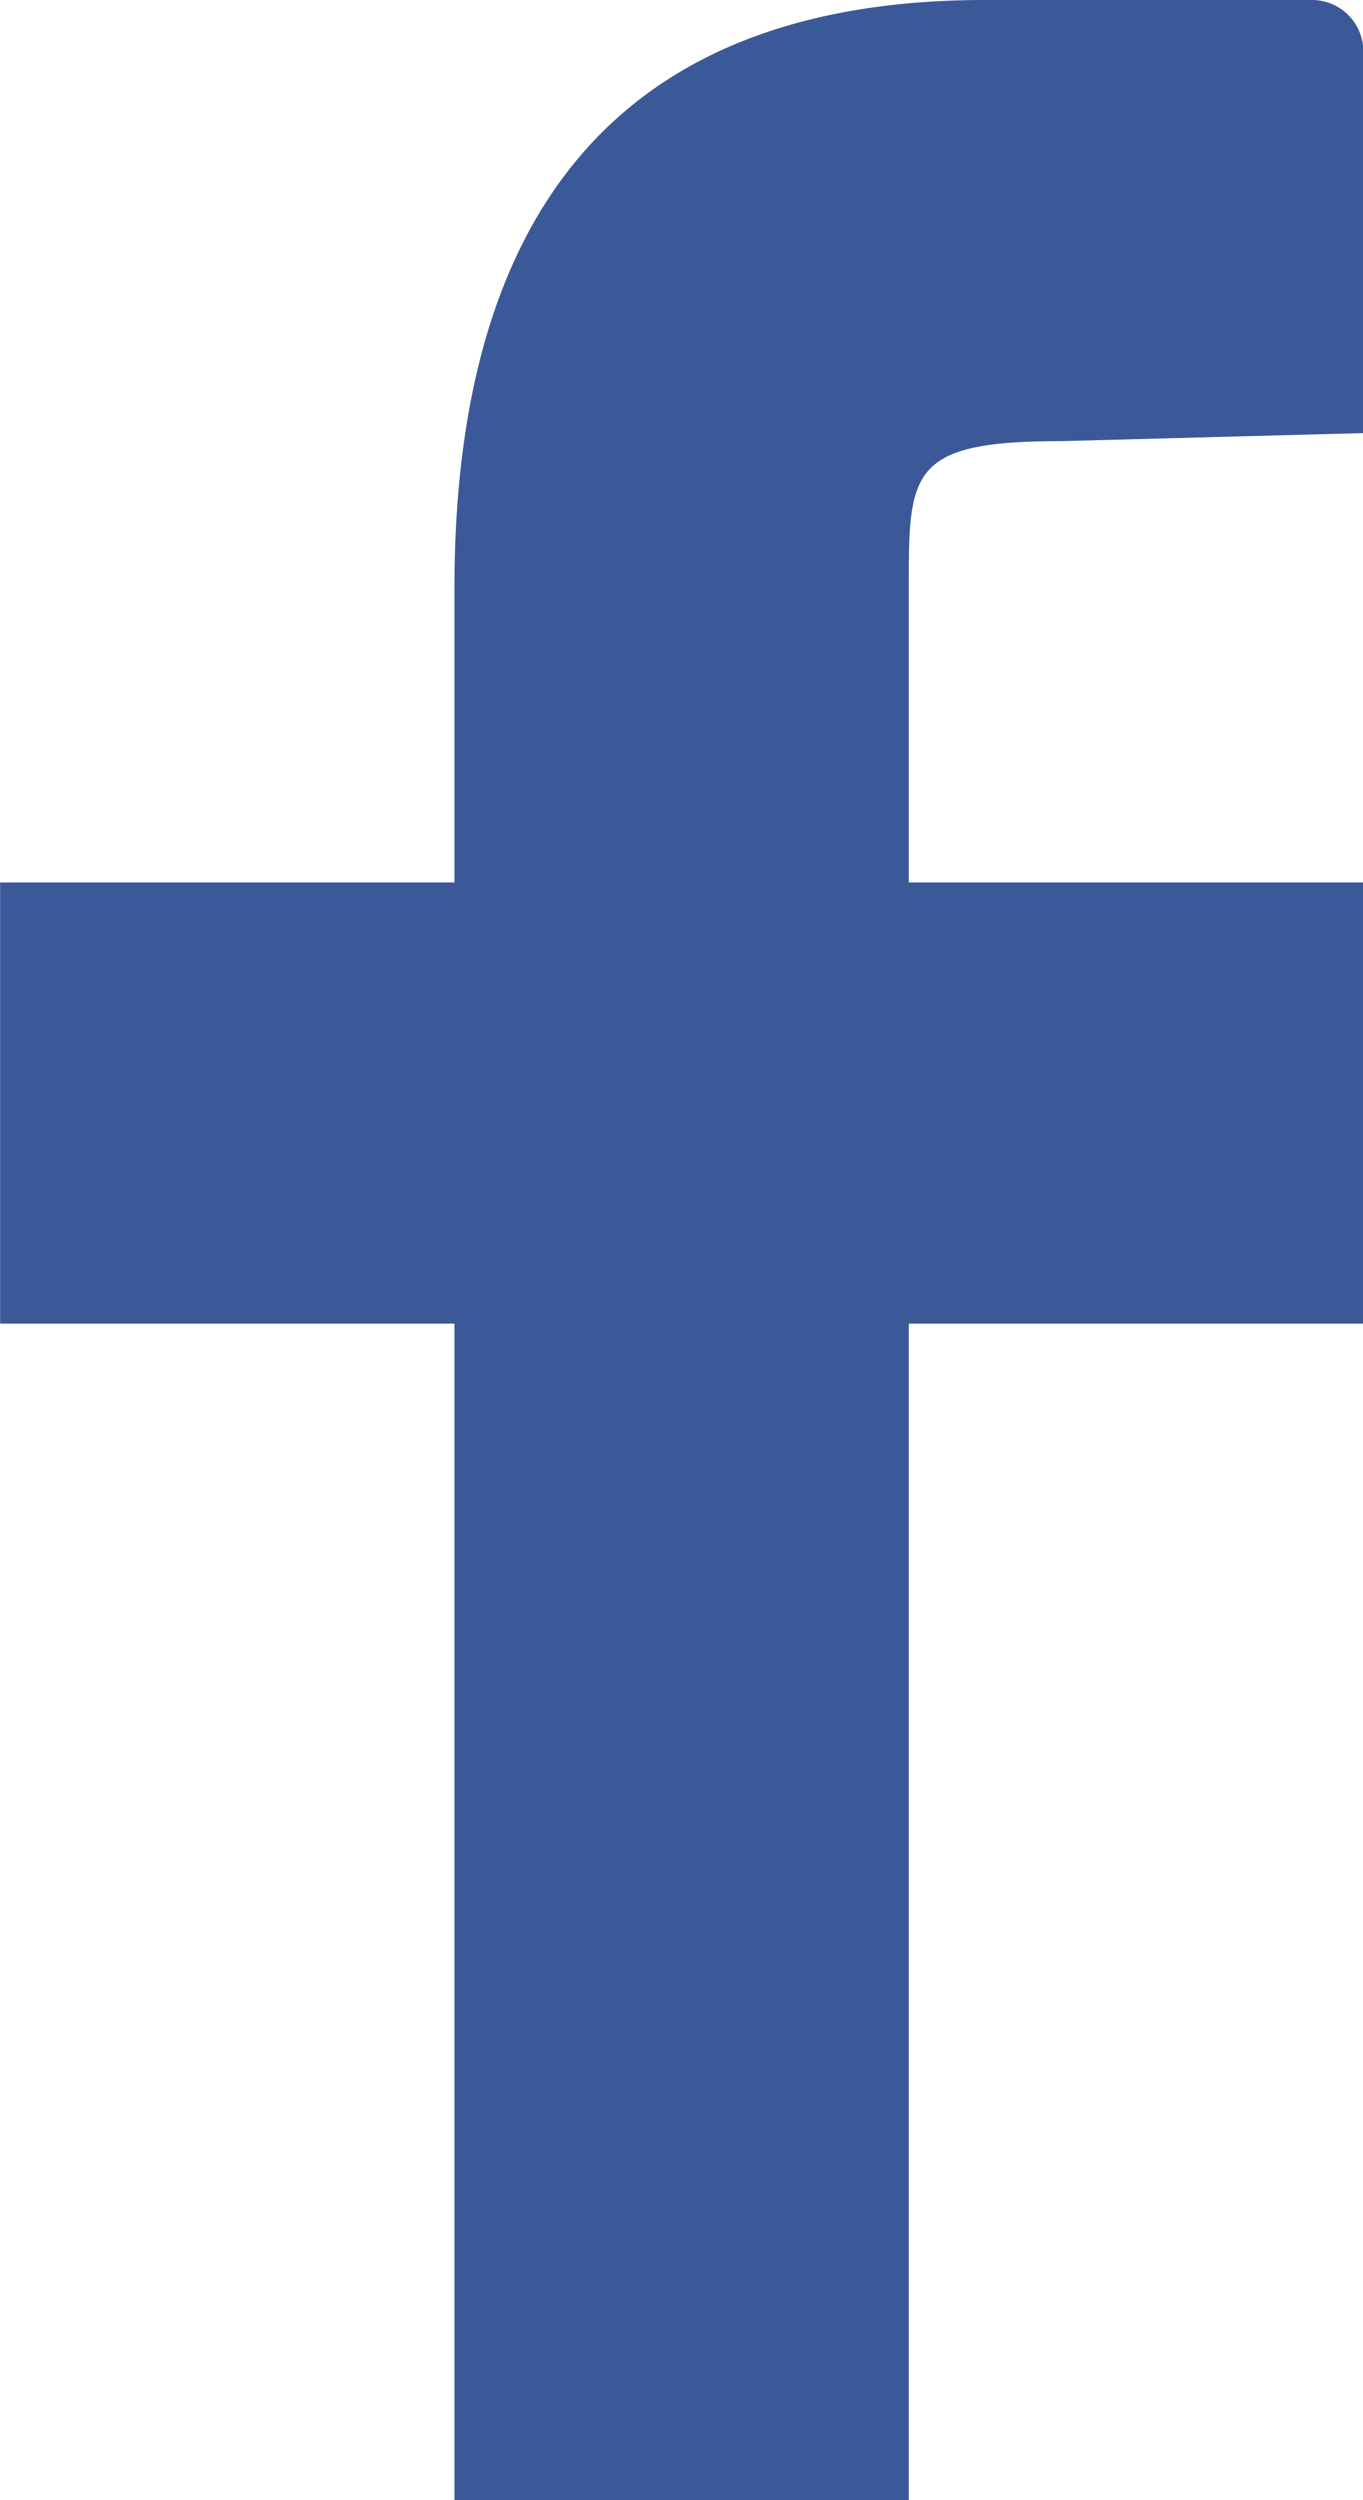 <svg xmlns="http://www.w3.org/2000/svg" width="12" height="22" viewbox="0 0 12 22">
            <style>#facebook { fill: #3b5998; fill-rule: evenodd; }</style>
            <path id="facebook" d="M881.552,673l-2.88,0c-3.235,0-4.671,1.887-4.671,5.176v2.589h-4v3.882h4V695h4V684.647h4v-3.882h-4v-2.589c0-1.017,0-1.294,1.334-1.294l2.668-.071v-3.358A0.452,0.452,0,0,0,881.552,673Z" transform="translate(-870 -673)"></path>
          </svg>
